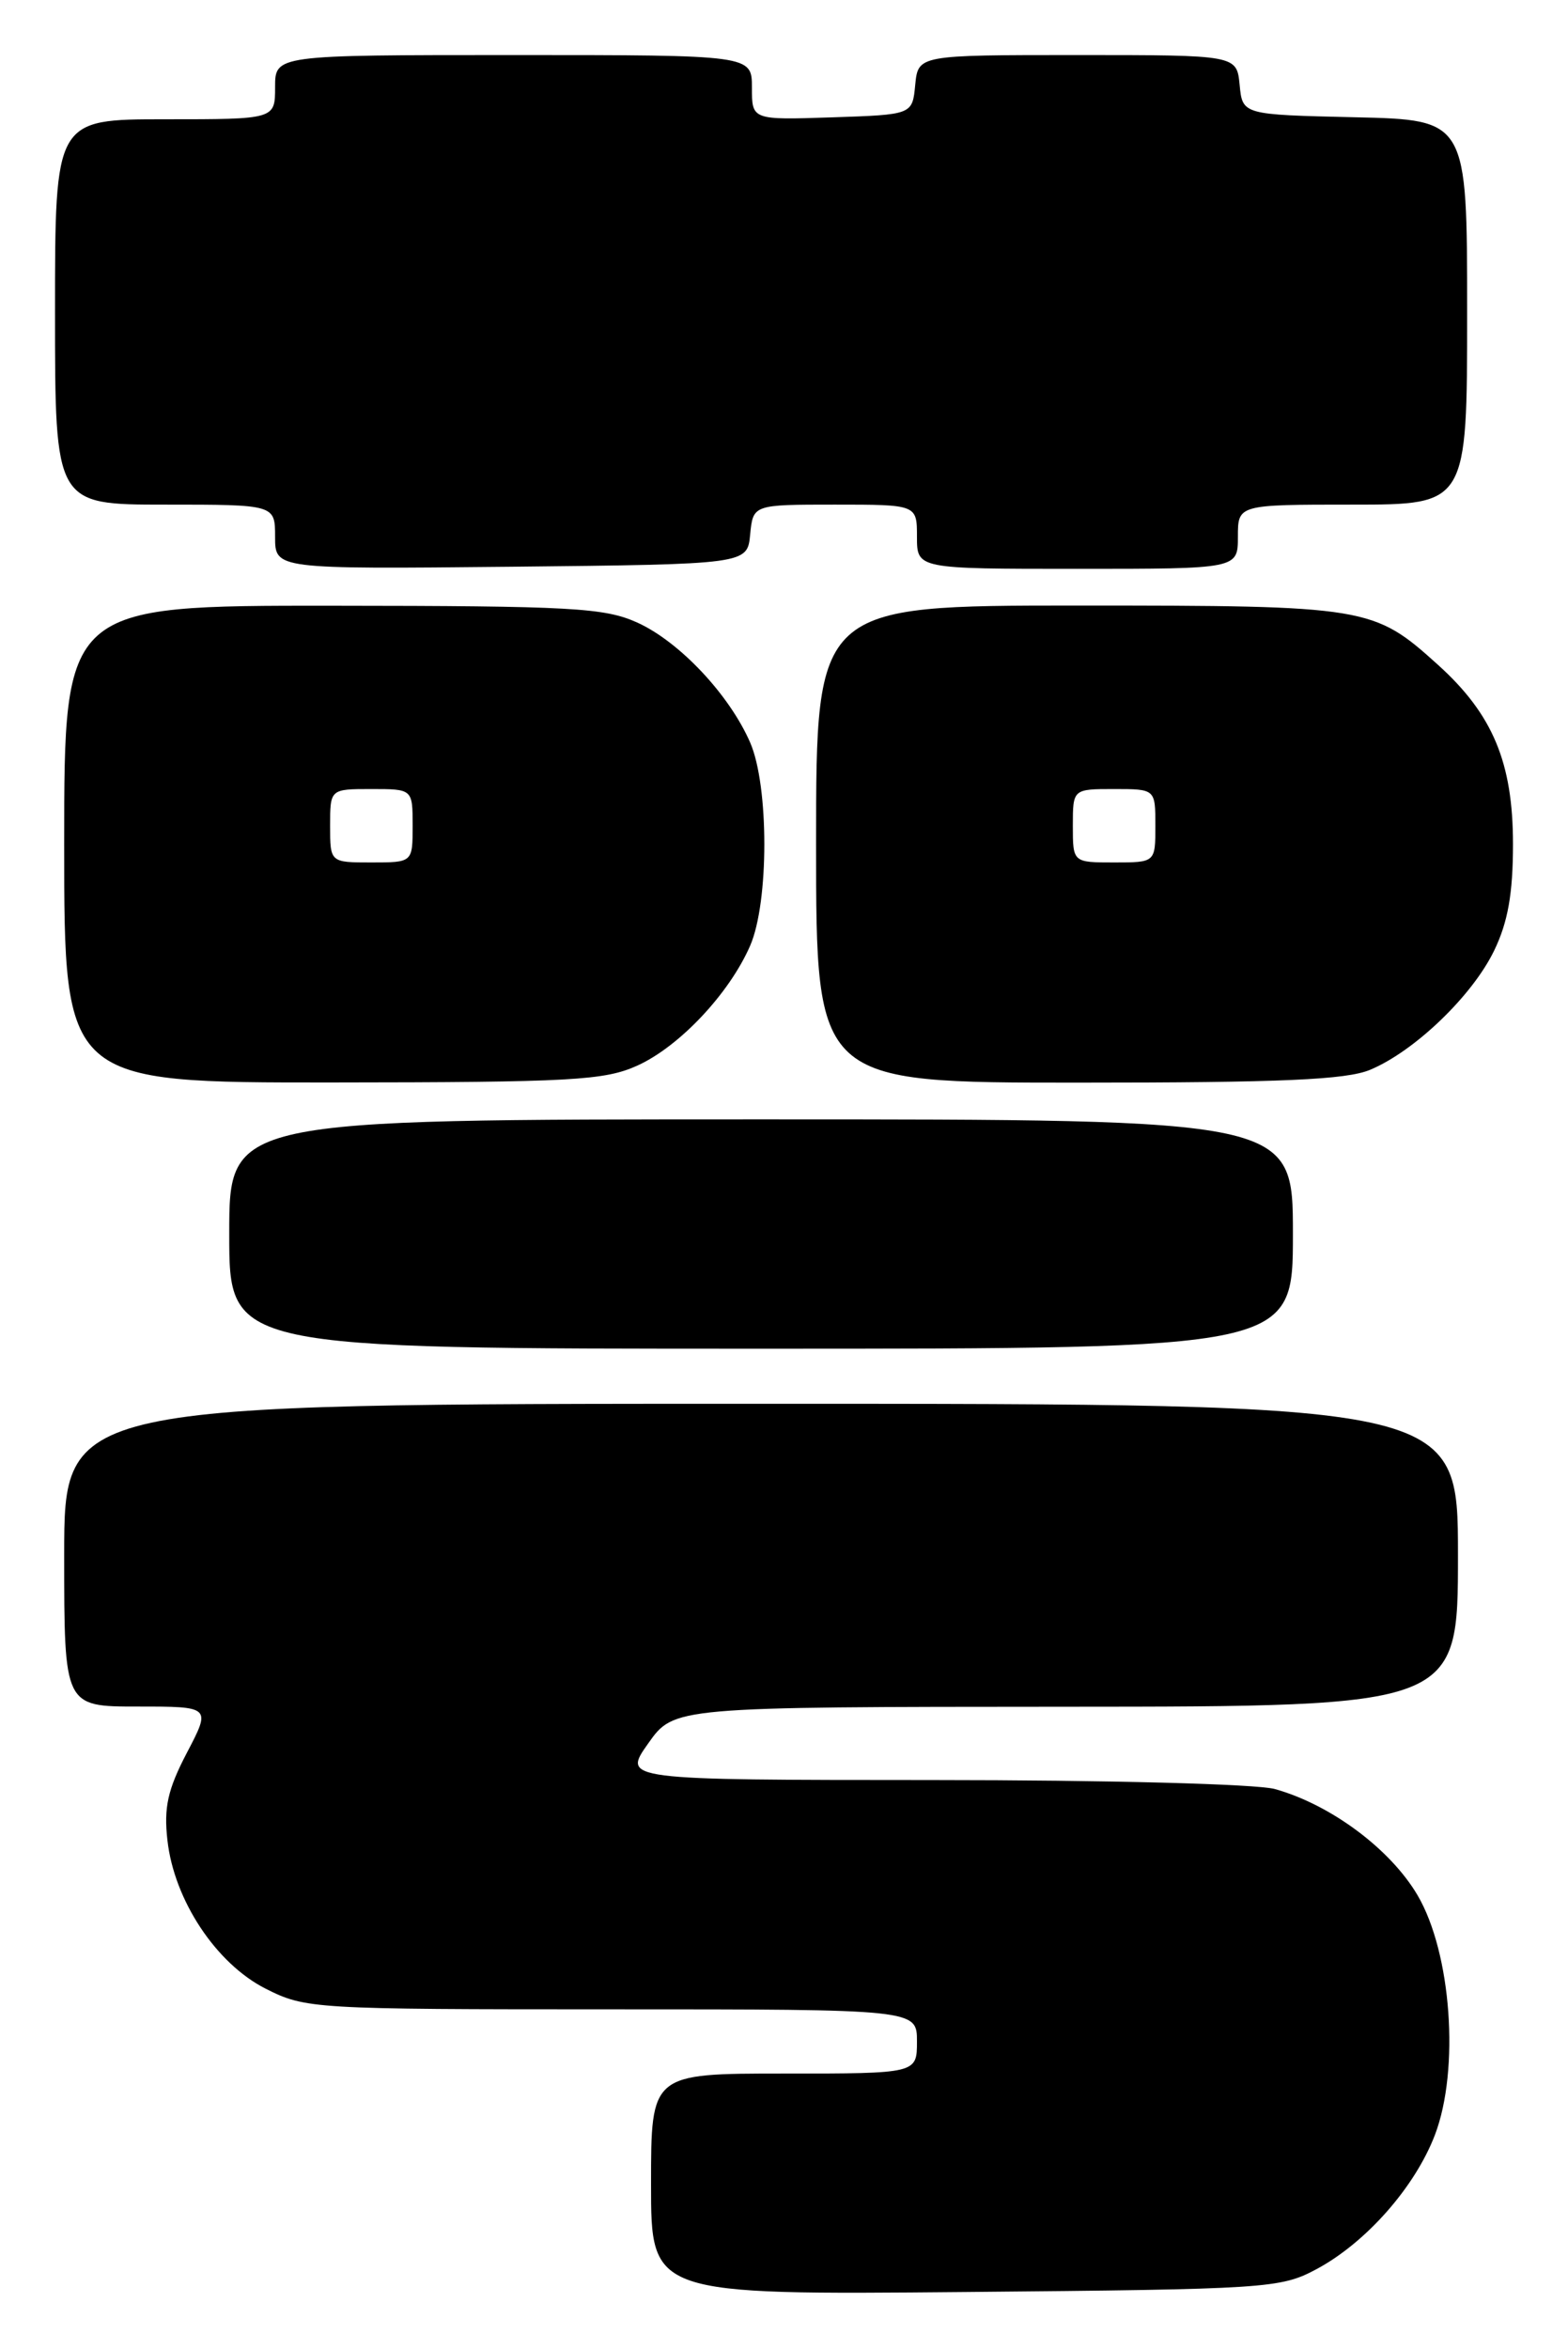 <?xml version="1.0" encoding="UTF-8" standalone="no"?>
<!DOCTYPE svg PUBLIC "-//W3C//DTD SVG 1.1//EN" "http://www.w3.org/Graphics/SVG/1.1/DTD/svg11.dtd" >
<svg xmlns="http://www.w3.org/2000/svg" xmlns:xlink="http://www.w3.org/1999/xlink" version="1.1" viewBox="0 0 171 256">
 <g >
 <path fill="currentColor"
d=" M 143.57 247.32 C 148.97 244.43 154.31 238.38 156.49 232.68 C 159.20 225.56 158.29 212.87 154.60 206.58 C 151.64 201.54 145.13 196.69 139.03 194.99 C 137.04 194.44 120.73 194.01 101.69 194.01 C 67.87 194.00 67.87 194.00 70.69 190.02 C 73.50 186.04 73.50 186.04 116.25 186.02 C 159.00 186.00 159.00 186.00 159.00 169.50 C 159.00 153.00 159.00 153.00 83.00 153.00 C 7.00 153.00 7.00 153.00 7.00 169.50 C 7.00 186.00 7.00 186.00 15.01 186.00 C 23.02 186.00 23.02 186.00 20.38 191.04 C 18.29 195.04 17.85 197.01 18.26 200.58 C 18.99 207.11 23.57 214.02 28.97 216.75 C 33.32 218.95 34.18 219.00 66.71 219.00 C 100.00 219.00 100.00 219.00 100.00 222.50 C 100.00 226.00 100.00 226.00 85.50 226.00 C 71.00 226.00 71.00 226.00 71.00 238.06 C 71.00 250.12 71.00 250.12 105.25 249.81 C 138.21 249.51 139.65 249.42 143.57 247.32 Z  M 141.00 134.50 C 141.00 122.00 141.00 122.00 83.00 122.00 C 25.00 122.00 25.00 122.00 25.00 134.50 C 25.00 147.00 25.00 147.00 83.00 147.00 C 141.00 147.00 141.00 147.00 141.00 134.50 Z  M 69.51 116.14 C 74.11 114.05 79.54 108.28 81.81 103.07 C 83.87 98.33 83.87 85.67 81.81 80.93 C 79.54 75.72 74.11 69.95 69.51 67.86 C 65.93 66.24 62.38 66.04 36.25 66.02 C 7.00 66.00 7.00 66.00 7.00 92.00 C 7.00 118.00 7.00 118.00 36.25 117.98 C 62.38 117.96 65.93 117.76 69.51 116.14 Z  M 149.42 116.60 C 154.28 114.57 160.56 108.53 162.94 103.62 C 164.45 100.51 165.00 97.39 165.00 92.00 C 165.00 83.12 162.80 77.86 156.83 72.47 C 149.79 66.11 149.14 66.00 117.53 66.00 C 89.00 66.00 89.00 66.00 89.00 92.00 C 89.00 118.00 89.00 118.00 117.53 118.00 C 139.75 118.00 146.81 117.69 149.42 116.60 Z  M 81.81 58.25 C 82.13 55.00 82.13 55.00 91.06 55.00 C 100.00 55.00 100.00 55.00 100.00 58.50 C 100.00 62.00 100.00 62.00 117.50 62.00 C 135.00 62.00 135.00 62.00 135.00 58.50 C 135.00 55.00 135.00 55.00 147.50 55.00 C 160.00 55.00 160.00 55.00 160.00 34.03 C 160.00 13.06 160.00 13.06 147.75 12.78 C 135.50 12.50 135.50 12.50 135.19 9.25 C 134.87 6.00 134.87 6.00 117.50 6.00 C 100.13 6.00 100.13 6.00 99.81 9.25 C 99.50 12.50 99.50 12.50 90.75 12.79 C 82.00 13.08 82.00 13.08 82.00 9.54 C 82.00 6.00 82.00 6.00 56.00 6.00 C 30.00 6.00 30.00 6.00 30.00 9.50 C 30.00 13.00 30.00 13.00 18.00 13.00 C 6.00 13.00 6.00 13.00 6.00 34.00 C 6.00 55.00 6.00 55.00 18.00 55.00 C 30.00 55.00 30.00 55.00 30.00 58.52 C 30.00 62.03 30.00 62.03 55.75 61.77 C 81.50 61.50 81.50 61.50 81.81 58.25 Z  M 36.00 90.00 C 36.00 86.00 36.00 86.00 40.50 86.00 C 45.00 86.00 45.00 86.00 45.00 90.00 C 45.00 94.00 45.00 94.00 40.50 94.00 C 36.00 94.00 36.00 94.00 36.00 90.00 Z  M 117.00 90.00 C 117.00 86.00 117.00 86.00 121.50 86.00 C 126.00 86.00 126.00 86.00 126.00 90.00 C 126.00 94.00 126.00 94.00 121.50 94.00 C 117.00 94.00 117.00 94.00 117.00 90.00 Z "/>
</g>
</svg>